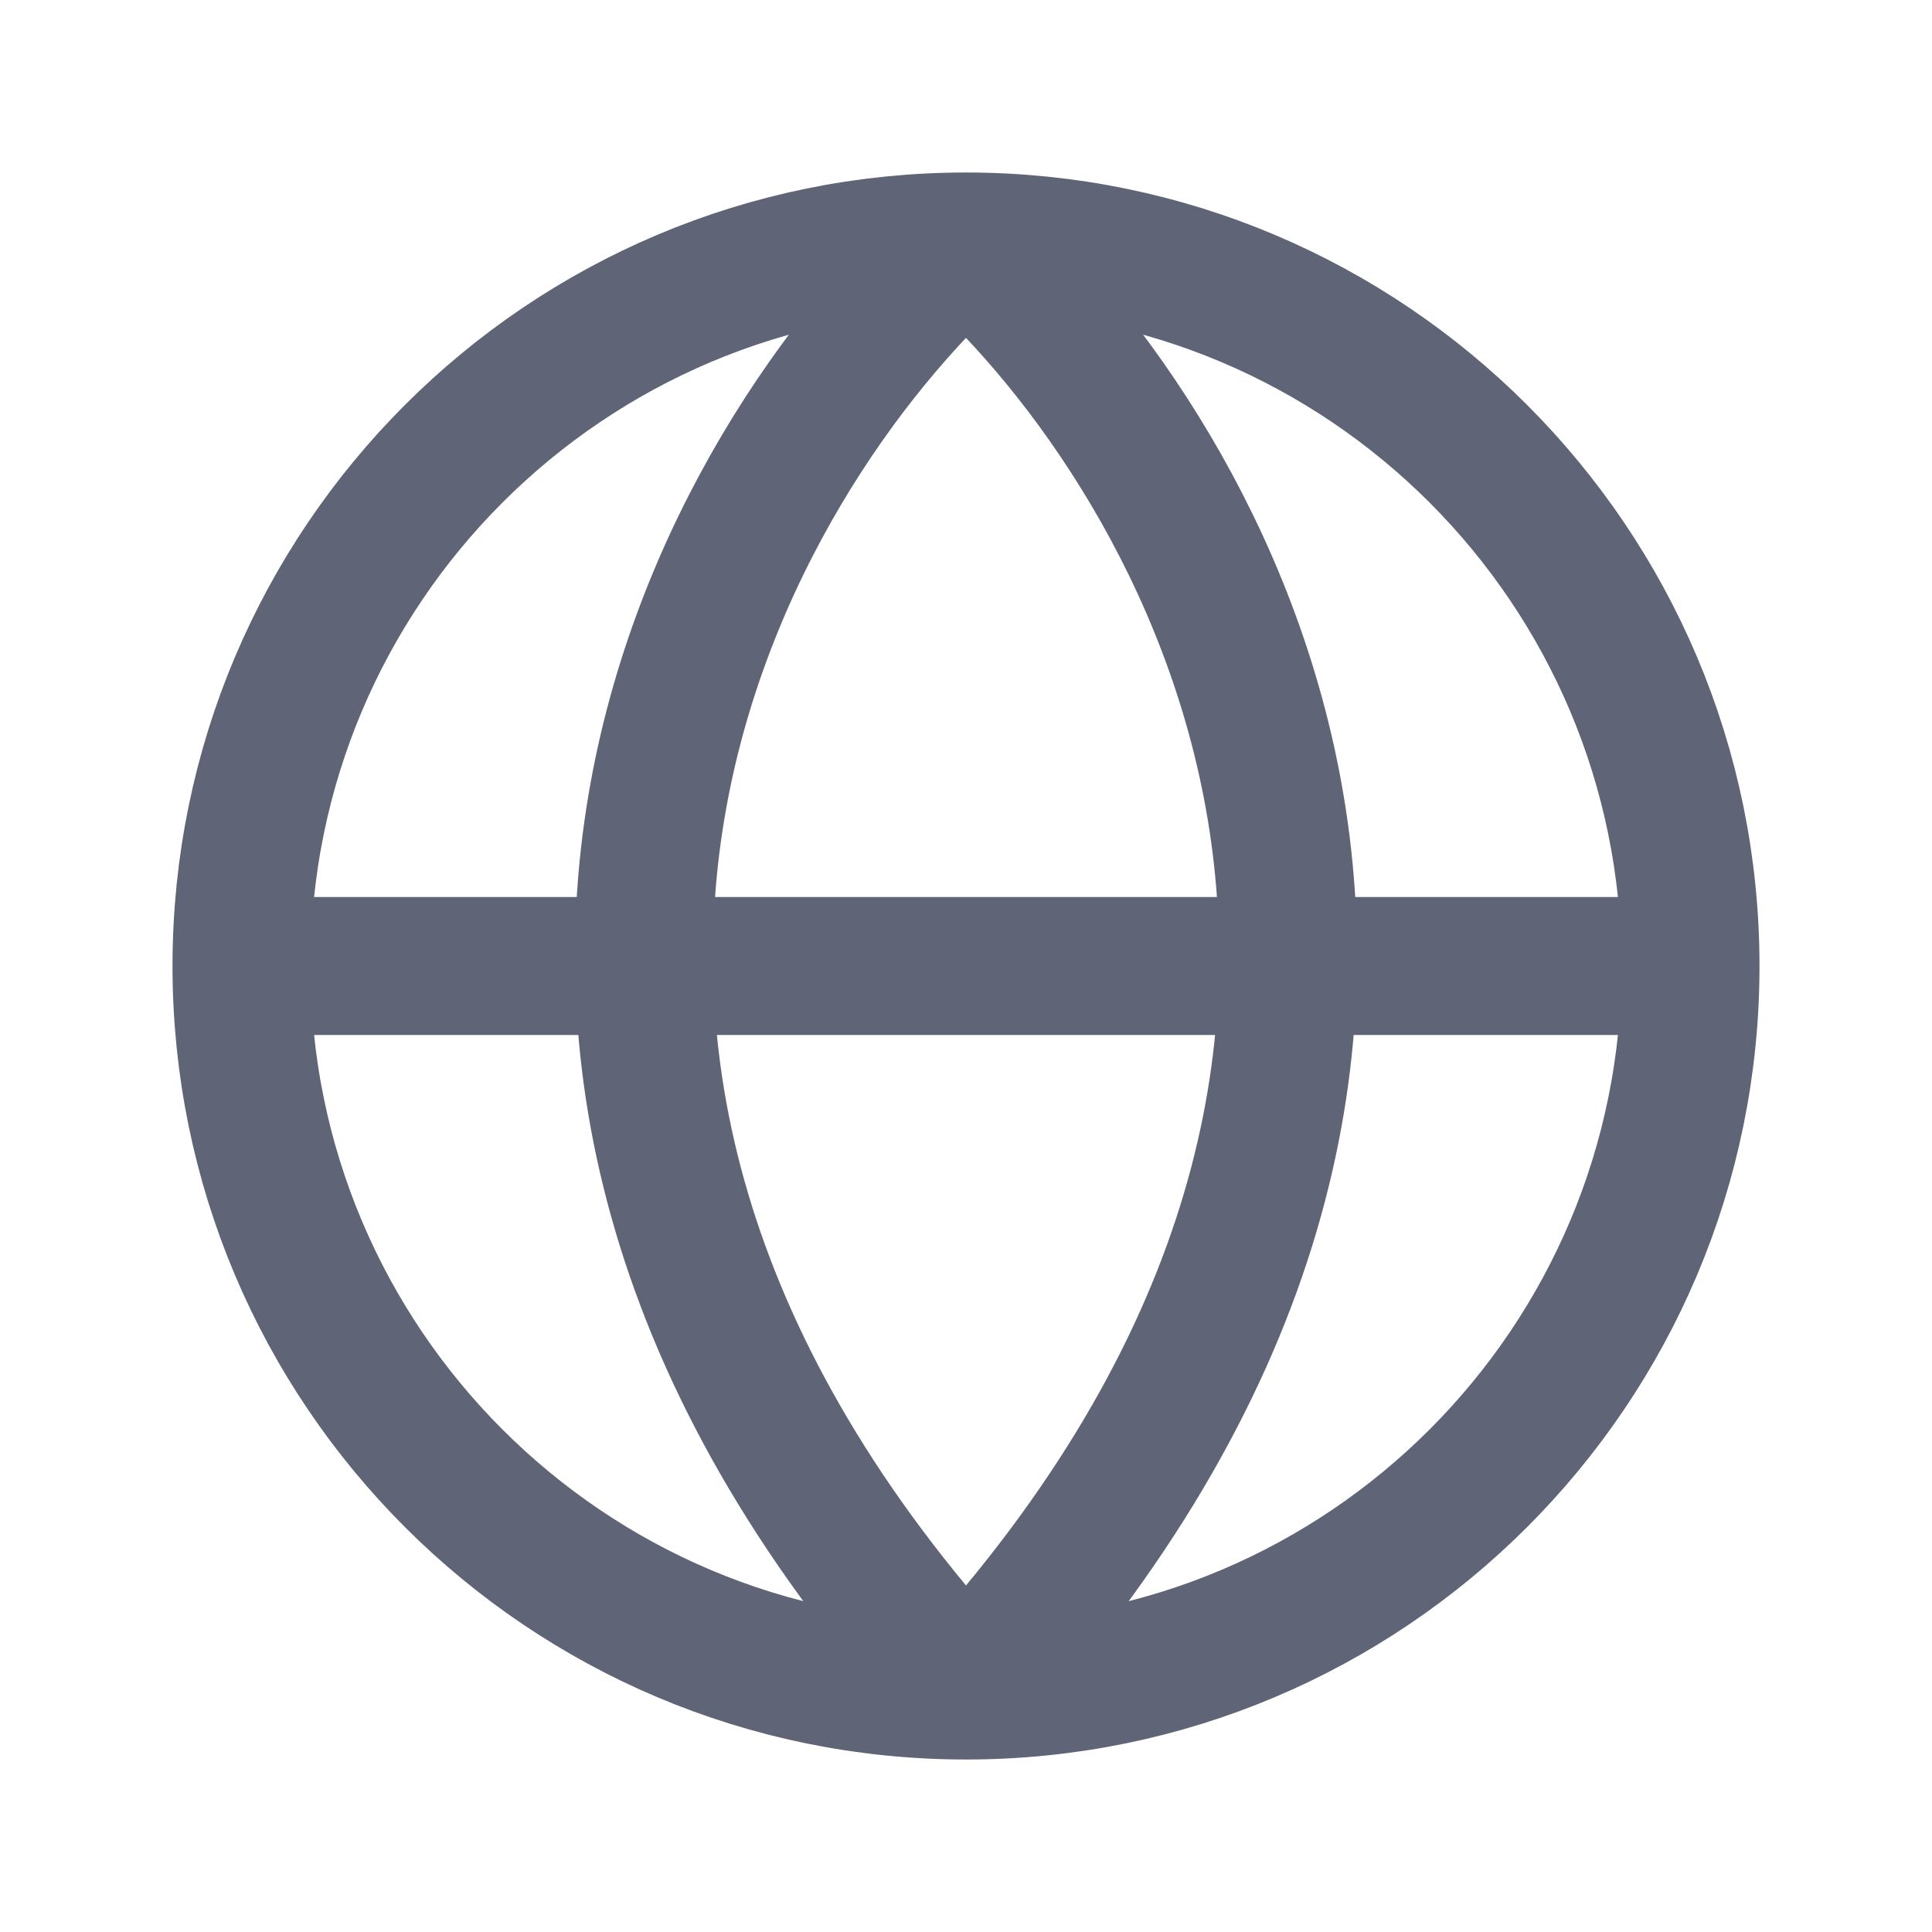 <svg width="14" height="14" viewBox="0 0 14 14" fill="none" xmlns="http://www.w3.org/2000/svg">
<path d="M1.75 7H12.25M1.75 7C1.75 9.9 4.101 12.25 7 12.25M1.75 7C1.75 4.101 4.101 1.75 7 1.75M12.25 7C12.25 9.9 9.9 12.25 7 12.25M12.25 7C12.25 4.101 9.9 1.75 7 1.75M7 12.25C2.774 7.63 5.239 3.325 7 1.75M7 12.25C11.226 7.63 8.761 3.325 7 1.75" stroke="#5F6577" stroke-linecap="round" stroke-linejoin="round"/>
</svg>
